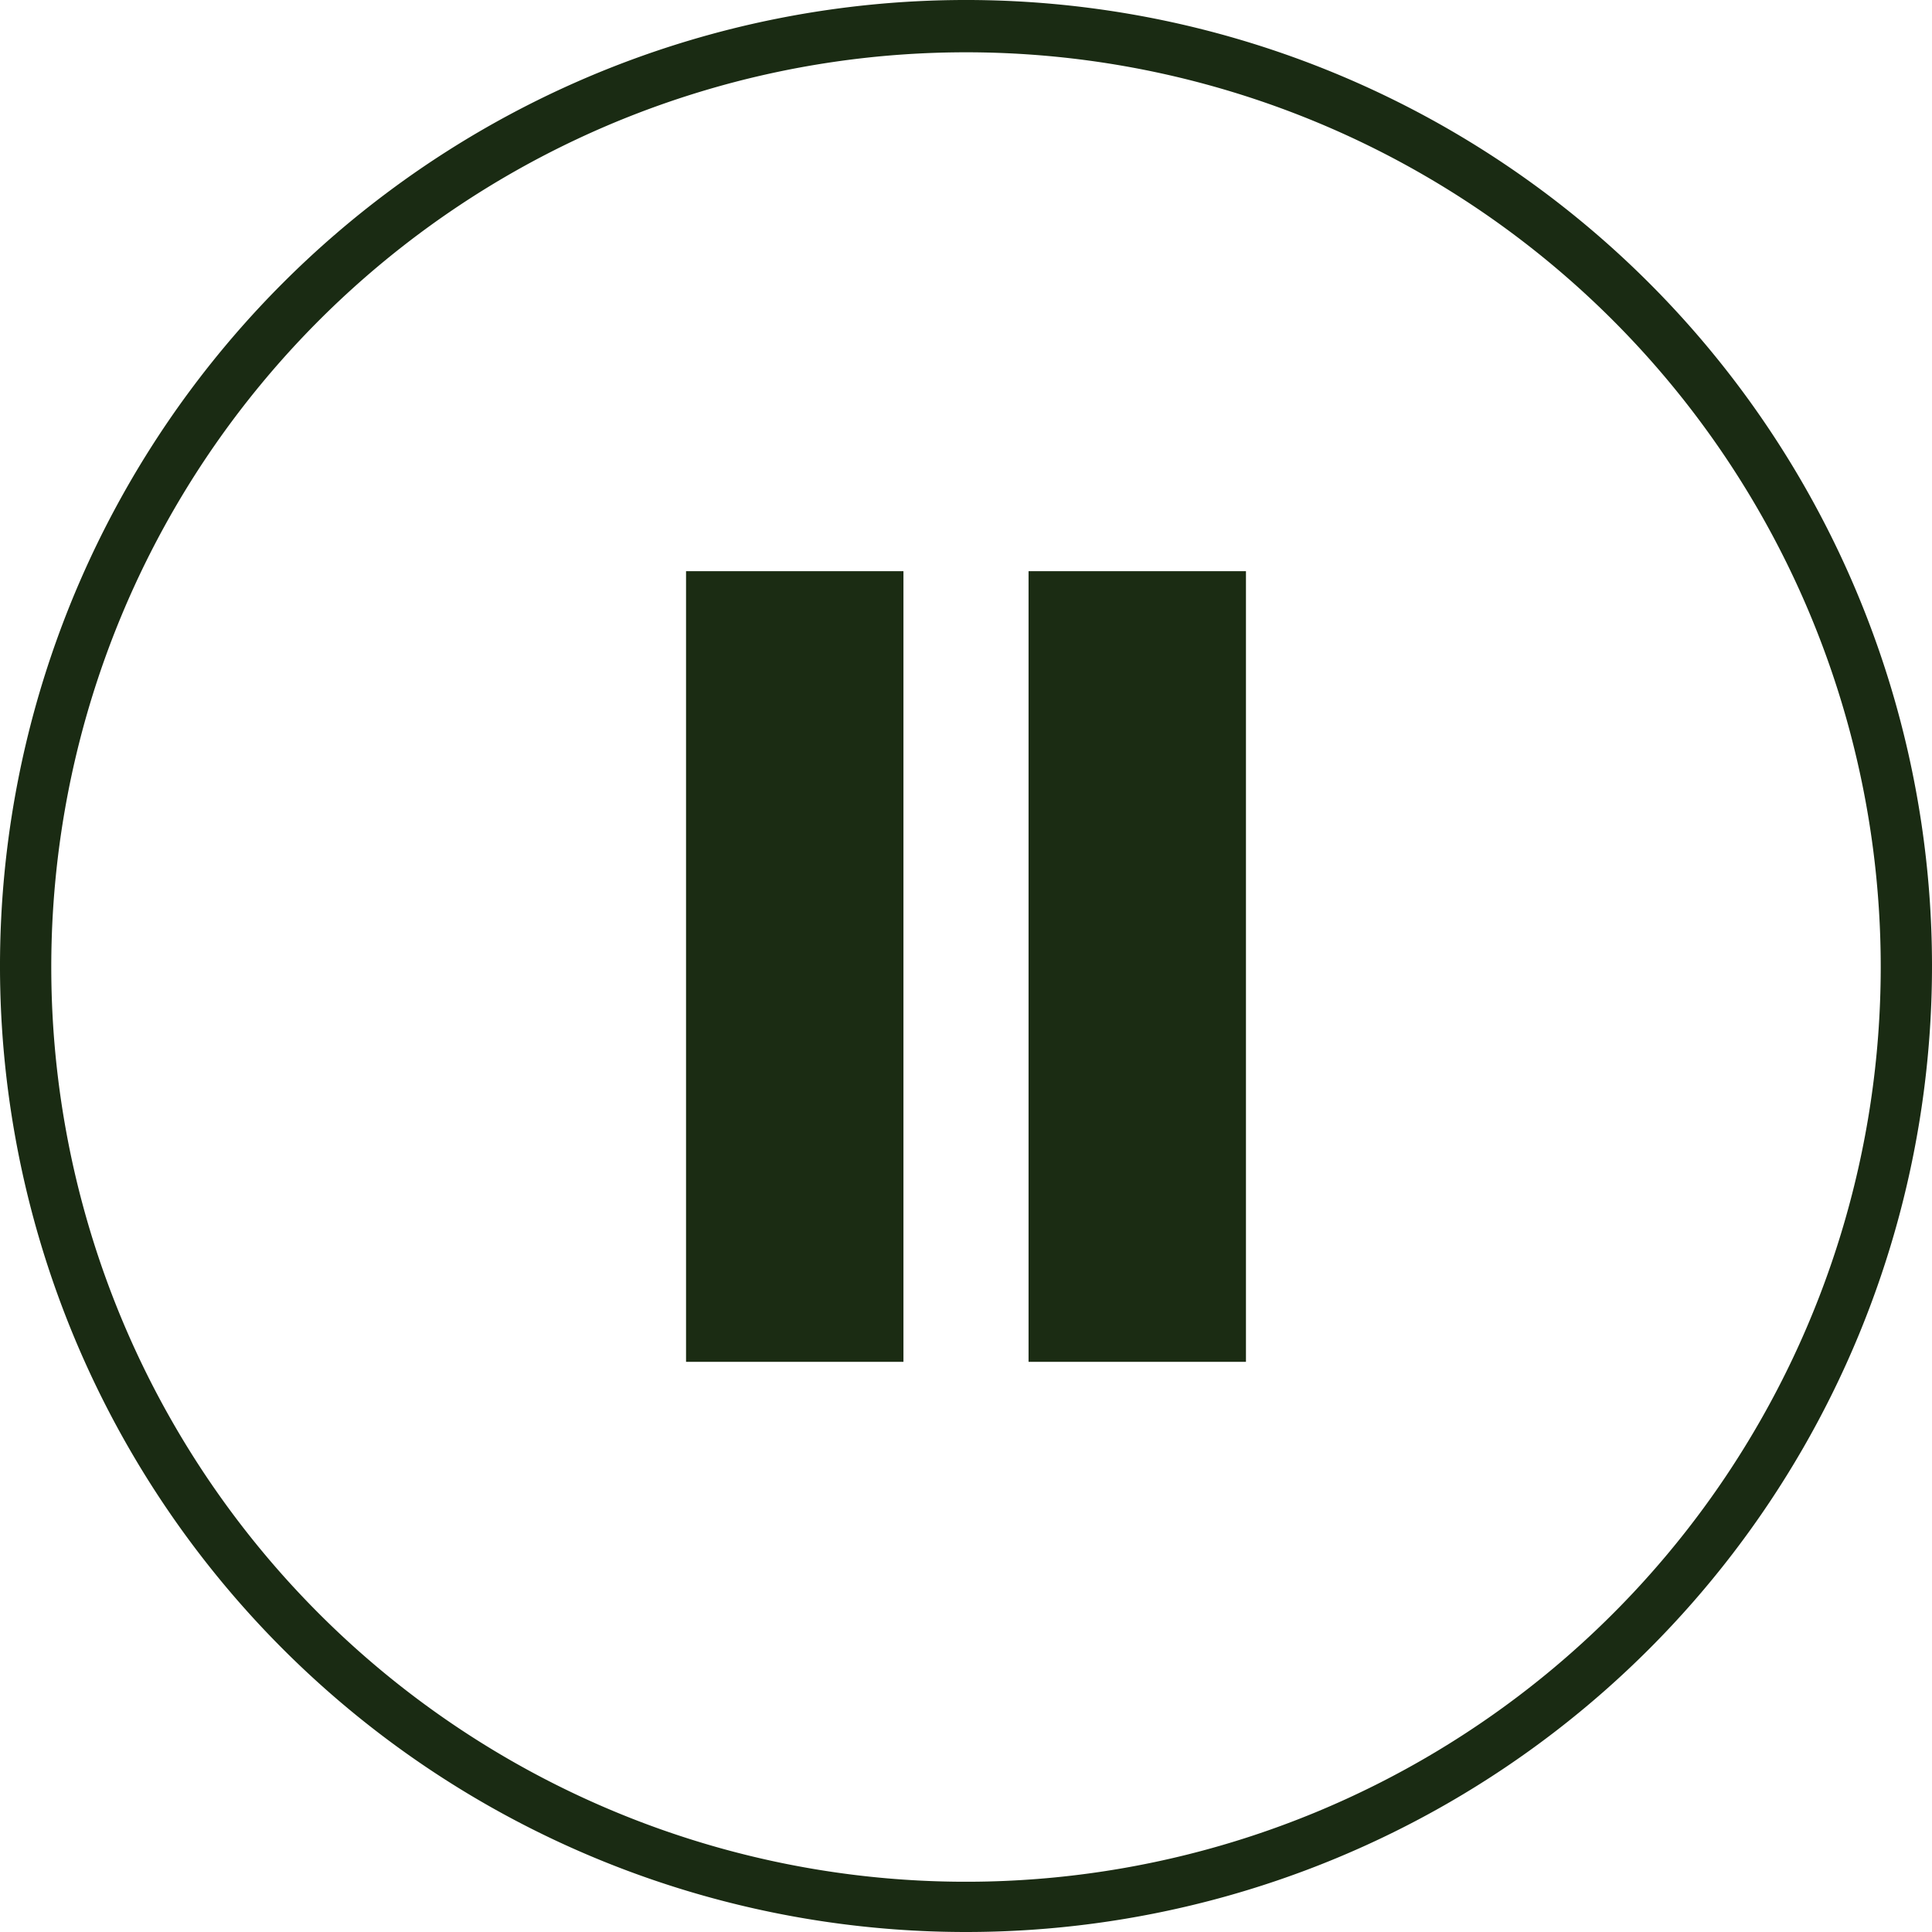 <svg id="Layer_1" data-name="Layer 1" xmlns="http://www.w3.org/2000/svg" viewBox="0 0 18.84 18.84"><defs><style>.cls-1{fill:#1a2b13;}.cls-2{fill:#1b2c13;}</style></defs><title>pauseBtn</title><path class="cls-1" d="M9.43,18.84a9.42,9.42,0,1,1,9.41-9.43h0a9.42,9.42,0,0,1-9.41,9.43ZM9.43.51a8.92,8.92,0,1,0,8.91,8.93h0A8.92,8.92,0,0,0,9.43.51Z" transform="translate(0 0)"/><rect class="cls-2" x="6.69" y="5.57" width="2.12" height="7.71"/><rect class="cls-2" x="10.03" y="5.57" width="2.12" height="7.71"/></svg>